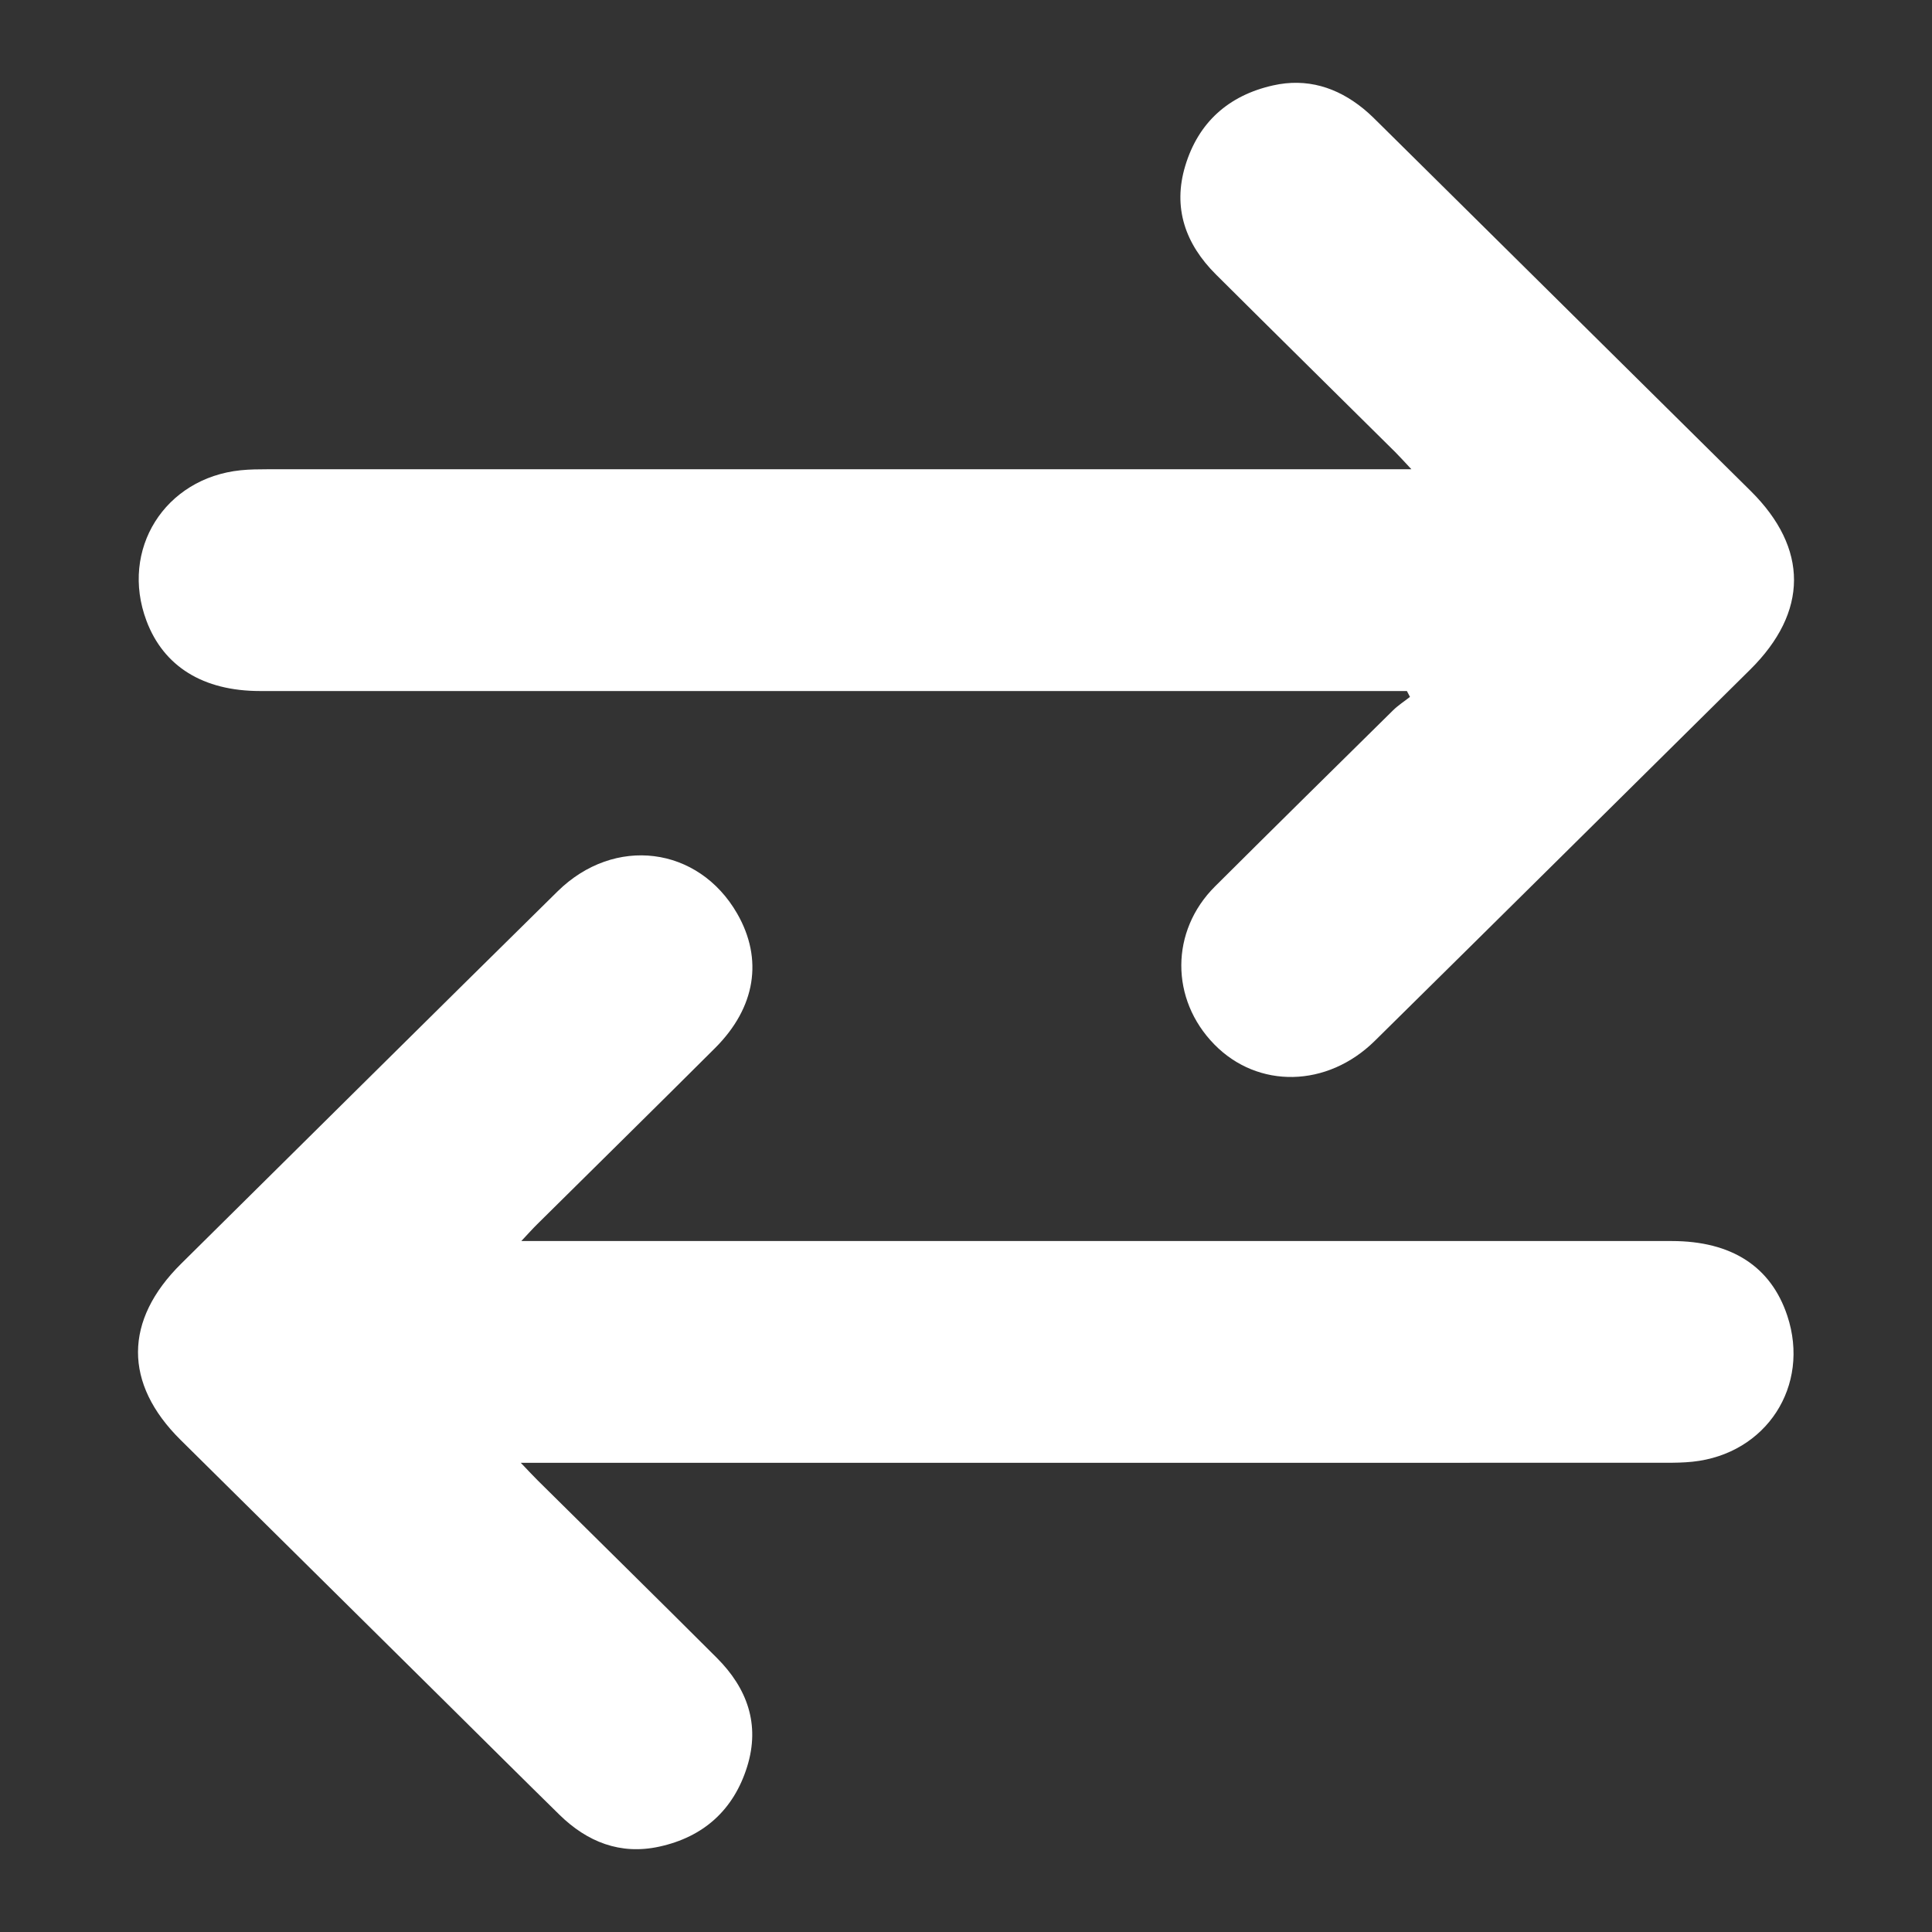 <?xml version="1.0" standalone="no"?>
<!-- Generator: Adobe Fireworks 10, Export SVG Extension by Aaron Beall (http://fireworks.abeall.com) . Version: 0.6.1  -->
<!DOCTYPE svg PUBLIC "-//W3C//DTD SVG 1.1//EN" "http://www.w3.org/Graphics/SVG/1.1/DTD/svg11.dtd">
<svg id="Untitled-Page%201" viewBox="0 0 70 70" style="background-color:#ffffff00" version="1.1"
	xmlns="http://www.w3.org/2000/svg" xmlns:xlink="http://www.w3.org/1999/xlink" xml:space="preserve"
	x="0px" y="0px" width="70px" height="70px"
>
	<rect x="0" y="0" width="70" height="70" fill="#333333" stroke="none"/>
	<g id="Layer%201">
		<g>
			<path d="M 18.87 53.001 C 19.159 53.303 19.315 53.473 19.479 53.635 C 21.643 55.779 23.816 57.914 25.971 60.067 C 27.073 61.169 27.547 62.478 27.071 64.008 C 26.583 65.575 25.493 66.558 23.883 66.908 C 22.474 67.215 21.274 66.736 20.27 65.752 C 18.928 64.436 17.597 63.108 16.261 61.787 C 13.021 58.58 9.779 55.375 6.54 52.168 C 4.479 50.127 4.488 47.841 6.561 45.789 C 11.106 41.291 15.645 36.786 20.2 32.298 C 22.263 30.266 25.305 30.657 26.71 33.102 C 27.656 34.75 27.381 36.502 25.909 37.972 C 23.768 40.109 21.611 42.229 19.462 44.358 C 19.301 44.517 19.15 44.687 18.889 44.964 C 19.303 44.964 19.575 44.964 19.847 44.964 C 33.421 44.964 46.995 44.963 60.569 44.965 C 62.74 44.965 64.166 45.891 64.757 47.671 C 65.601 50.211 64.001 52.681 61.322 52.961 C 60.999 52.995 60.672 52.999 60.347 52.999 C 46.859 53.002 33.372 53.001 19.885 53.001 C 19.605 53.001 19.326 53.001 18.87 53.001 Z" fill="#ffffff"/>
			<path d="M 50.975 25.038 C 50.701 25.038 50.427 25.038 50.154 25.038 C 36.576 25.038 22.999 25.039 9.422 25.037 C 7.357 25.037 5.927 24.146 5.306 22.49 C 4.34 19.914 5.966 17.318 8.725 17.038 C 9.049 17.005 9.376 17.003 9.701 17.002 C 23.192 17.001 36.682 17.001 50.172 17.001 C 50.442 17.001 50.712 17.001 51.137 17.001 C 50.864 16.71 50.713 16.54 50.552 16.38 C 48.387 14.235 46.217 12.096 44.058 9.947 C 42.949 8.843 42.483 7.531 42.945 6.005 C 43.42 4.435 44.513 3.456 46.123 3.095 C 47.346 2.819 48.443 3.16 49.401 3.941 C 49.635 4.131 49.848 4.349 50.063 4.562 C 54.518 8.969 58.973 13.377 63.427 17.785 C 65.531 19.866 65.524 22.172 63.41 24.263 C 58.878 28.747 54.351 33.235 49.812 37.712 C 48.088 39.413 45.579 39.456 43.998 37.842 C 42.396 36.207 42.4 33.731 44.022 32.117 C 46.166 29.983 48.32 27.858 50.474 25.735 C 50.658 25.554 50.881 25.411 51.086 25.25 C 51.049 25.18 51.012 25.109 50.975 25.038 Z" fill="#ffffff"/>
		</g>
	</g>
</svg>